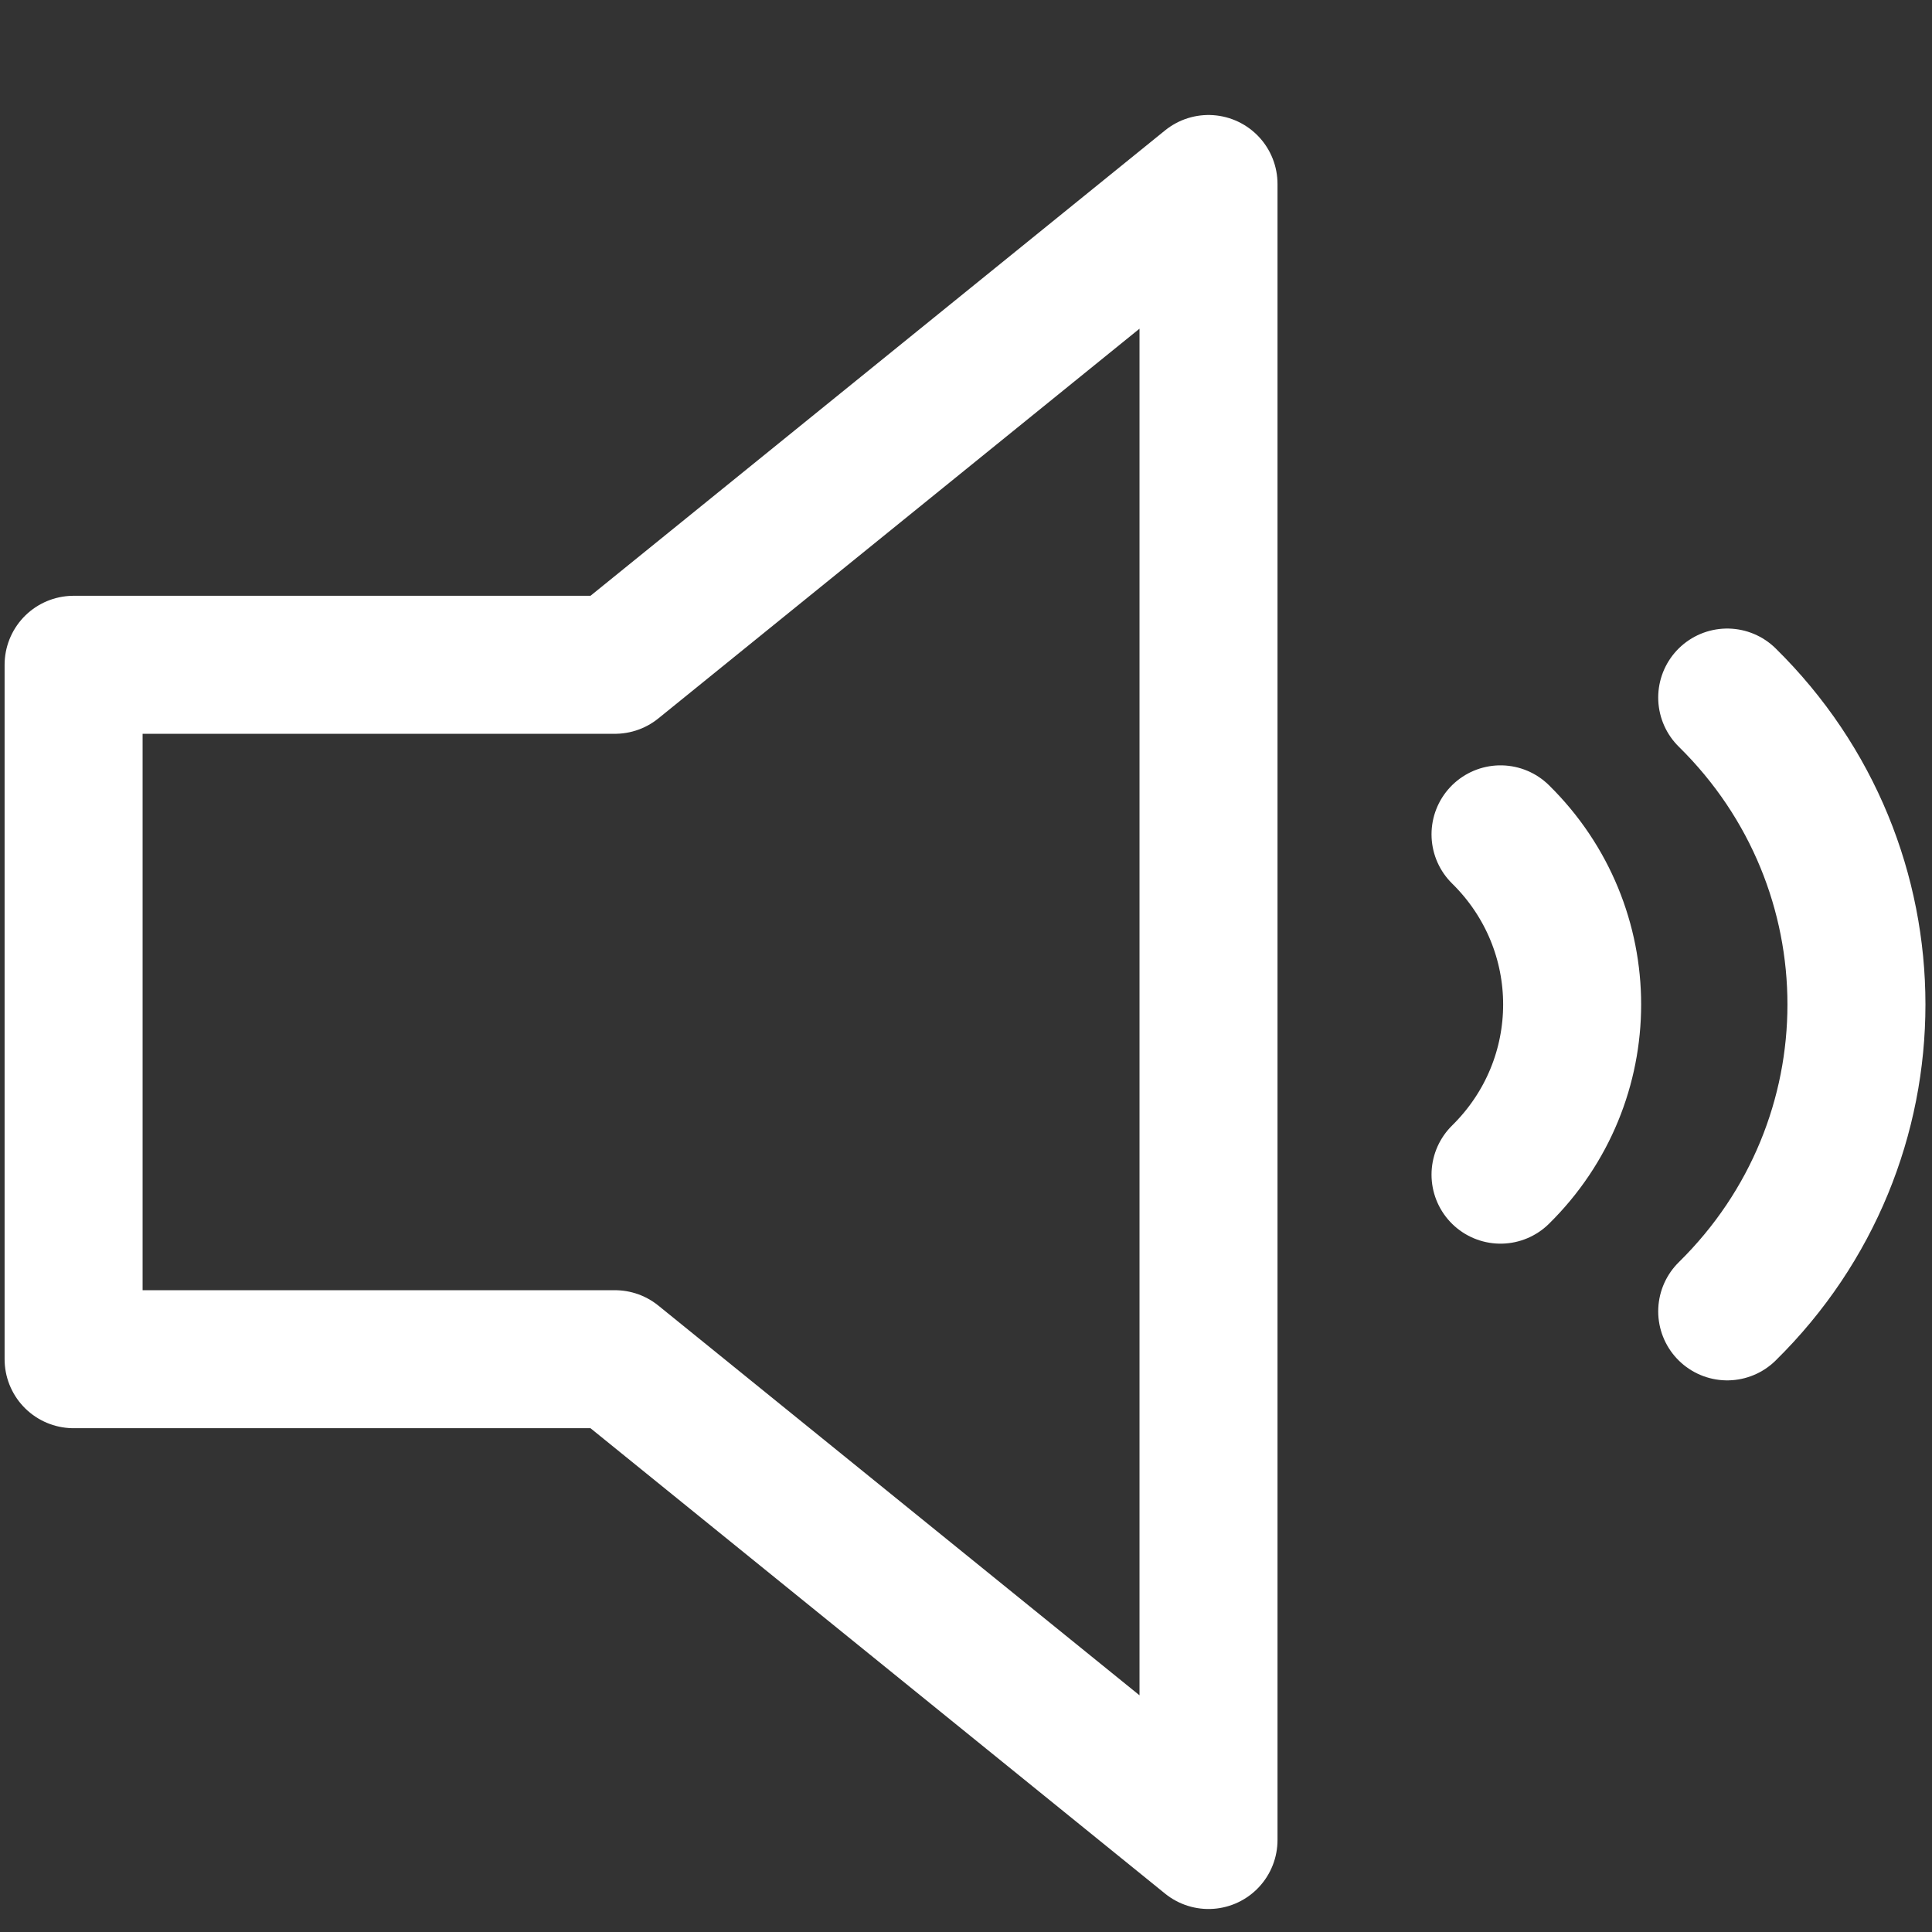 <?xml version="1.0" encoding="UTF-8" standalone="no"?>
<svg
   xmlns:dc="http://purl.org/dc/elements/1.1/"
   xmlns:cc="http://creativecommons.org/ns#"
   xmlns:rdf="http://www.w3.org/1999/02/22-rdf-syntax-ns#"
   xmlns:svg="http://www.w3.org/2000/svg"
   xmlns="http://www.w3.org/2000/svg"
   xmlns:sodipodi="http://sodipodi.sourceforge.net/DTD/sodipodi-0.dtd"
   xmlns:inkscape="http://www.inkscape.org/namespaces/inkscape"
   width="21"
   height="21"
   viewBox="0 0 21 21"
   version="1.1"
   id="svg11"
   sodipodi:docname="settings_audio_normal.svg"
   inkscape:version="0.92.2 2405546, 2018-03-11">
  <rect x="0" y="0" width="21" height="21" fill="#333333" stroke="none"/>
  <sodipodi:namedview
     pagecolor="#ffffff"
     bordercolor="#666666"
     borderopacity="1"
     objecttolerance="10"
     gridtolerance="10"
     guidetolerance="10"
     inkscape:pageopacity="0"
     inkscape:pageshadow="2"
     inkscape:window-width="868"
     inkscape:window-height="480"
     id="namedview13"
     showgrid="false"
     inkscape:zoom="11.8"
     inkscape:cx="10.45"
     inkscape:cy="9.7499178"
     inkscape:window-x="0"
     inkscape:window-y="35"
     inkscape:window-maximized="0"
     inkscape:current-layer="svg11" />
  <!-- Generator: Sketch 42 (36781) - http://www.bohemiancoding.com/sketch -->
  <title
     id="title2">settings_audio_default</title>
  <desc
     id="desc4">Created with Sketch.</desc>
  <defs
     id="defs6" />
  <g
     id="Symbols"
     style="fill:none;fill-rule:evenodd;stroke:none;stroke-width:1;stroke-linecap:round;stroke-linejoin:round"
     transform="translate(0,1)">
    <g
       id="settings_audio_default"
       style="stroke:#ffffff;stroke-width:1.5">
      <path
         d="M 0.956,13.774 H 6.684 L 13.136,19 V 1 L 6.684,6.226 H 0.8 V 13.774 Z M 16.31,11.768 c 1.038,-1.022 1.038,-2.678 0,-3.699 m 2.464,5.185 c 1.873,-1.842 1.873,-4.83 0,-6.672"
         id="speaker_on"
         inkscape:connector-curvature="0" />
    </g>
  </g>
</svg>
